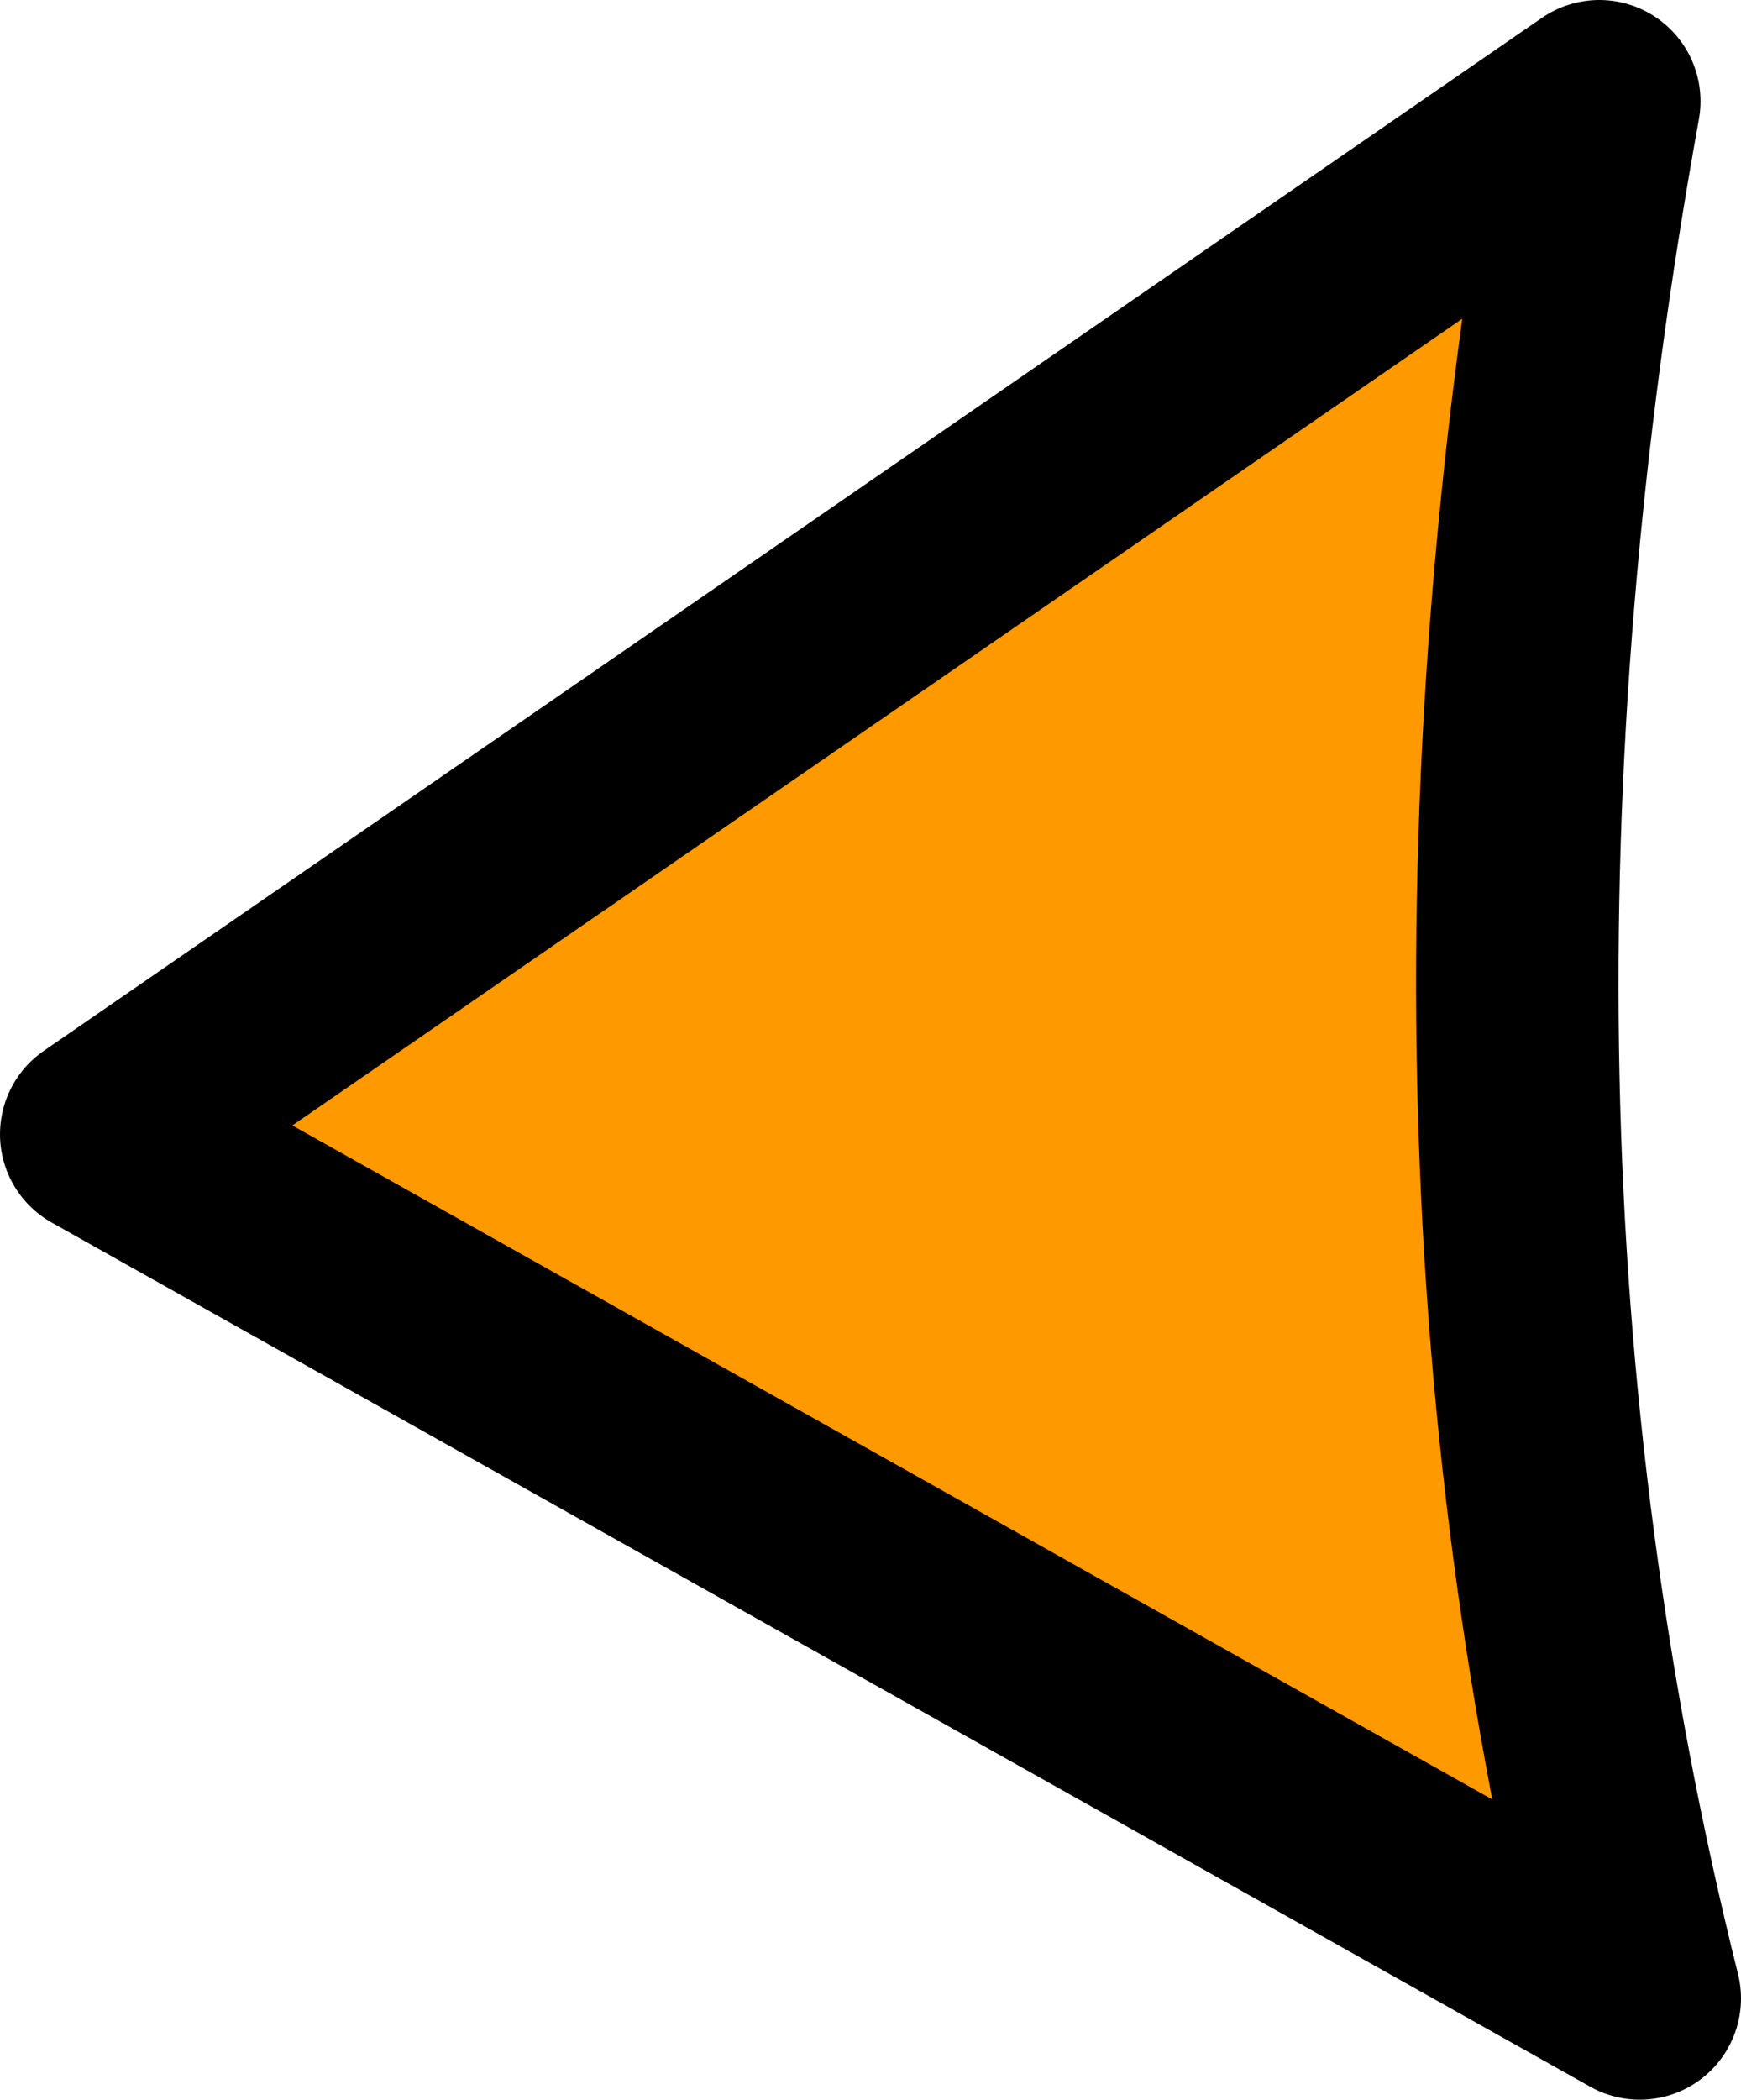 <?xml version="1.0" encoding="UTF-8" standalone="no"?>
<svg xmlns:xlink="http://www.w3.org/1999/xlink" height="15.55px" width="12.9px" xmlns="http://www.w3.org/2000/svg">
  <g transform="matrix(1.0, 0.0, 0.0, 1.0, 0.75, 0.75)">
    <path d="M11.4 14.05 L0.0 7.65 11.1 0.0 Q9.75 7.45 11.4 14.05" fill="#ff9900" fill-rule="evenodd" stroke="none"/>
    <path d="M11.4 14.05 Q9.75 7.45 11.1 0.0 L0.0 7.65 11.4 14.05 Z" fill="none" stroke="#000000" stroke-linecap="round" stroke-linejoin="round" stroke-width="1.5"/>
  </g>
</svg>
